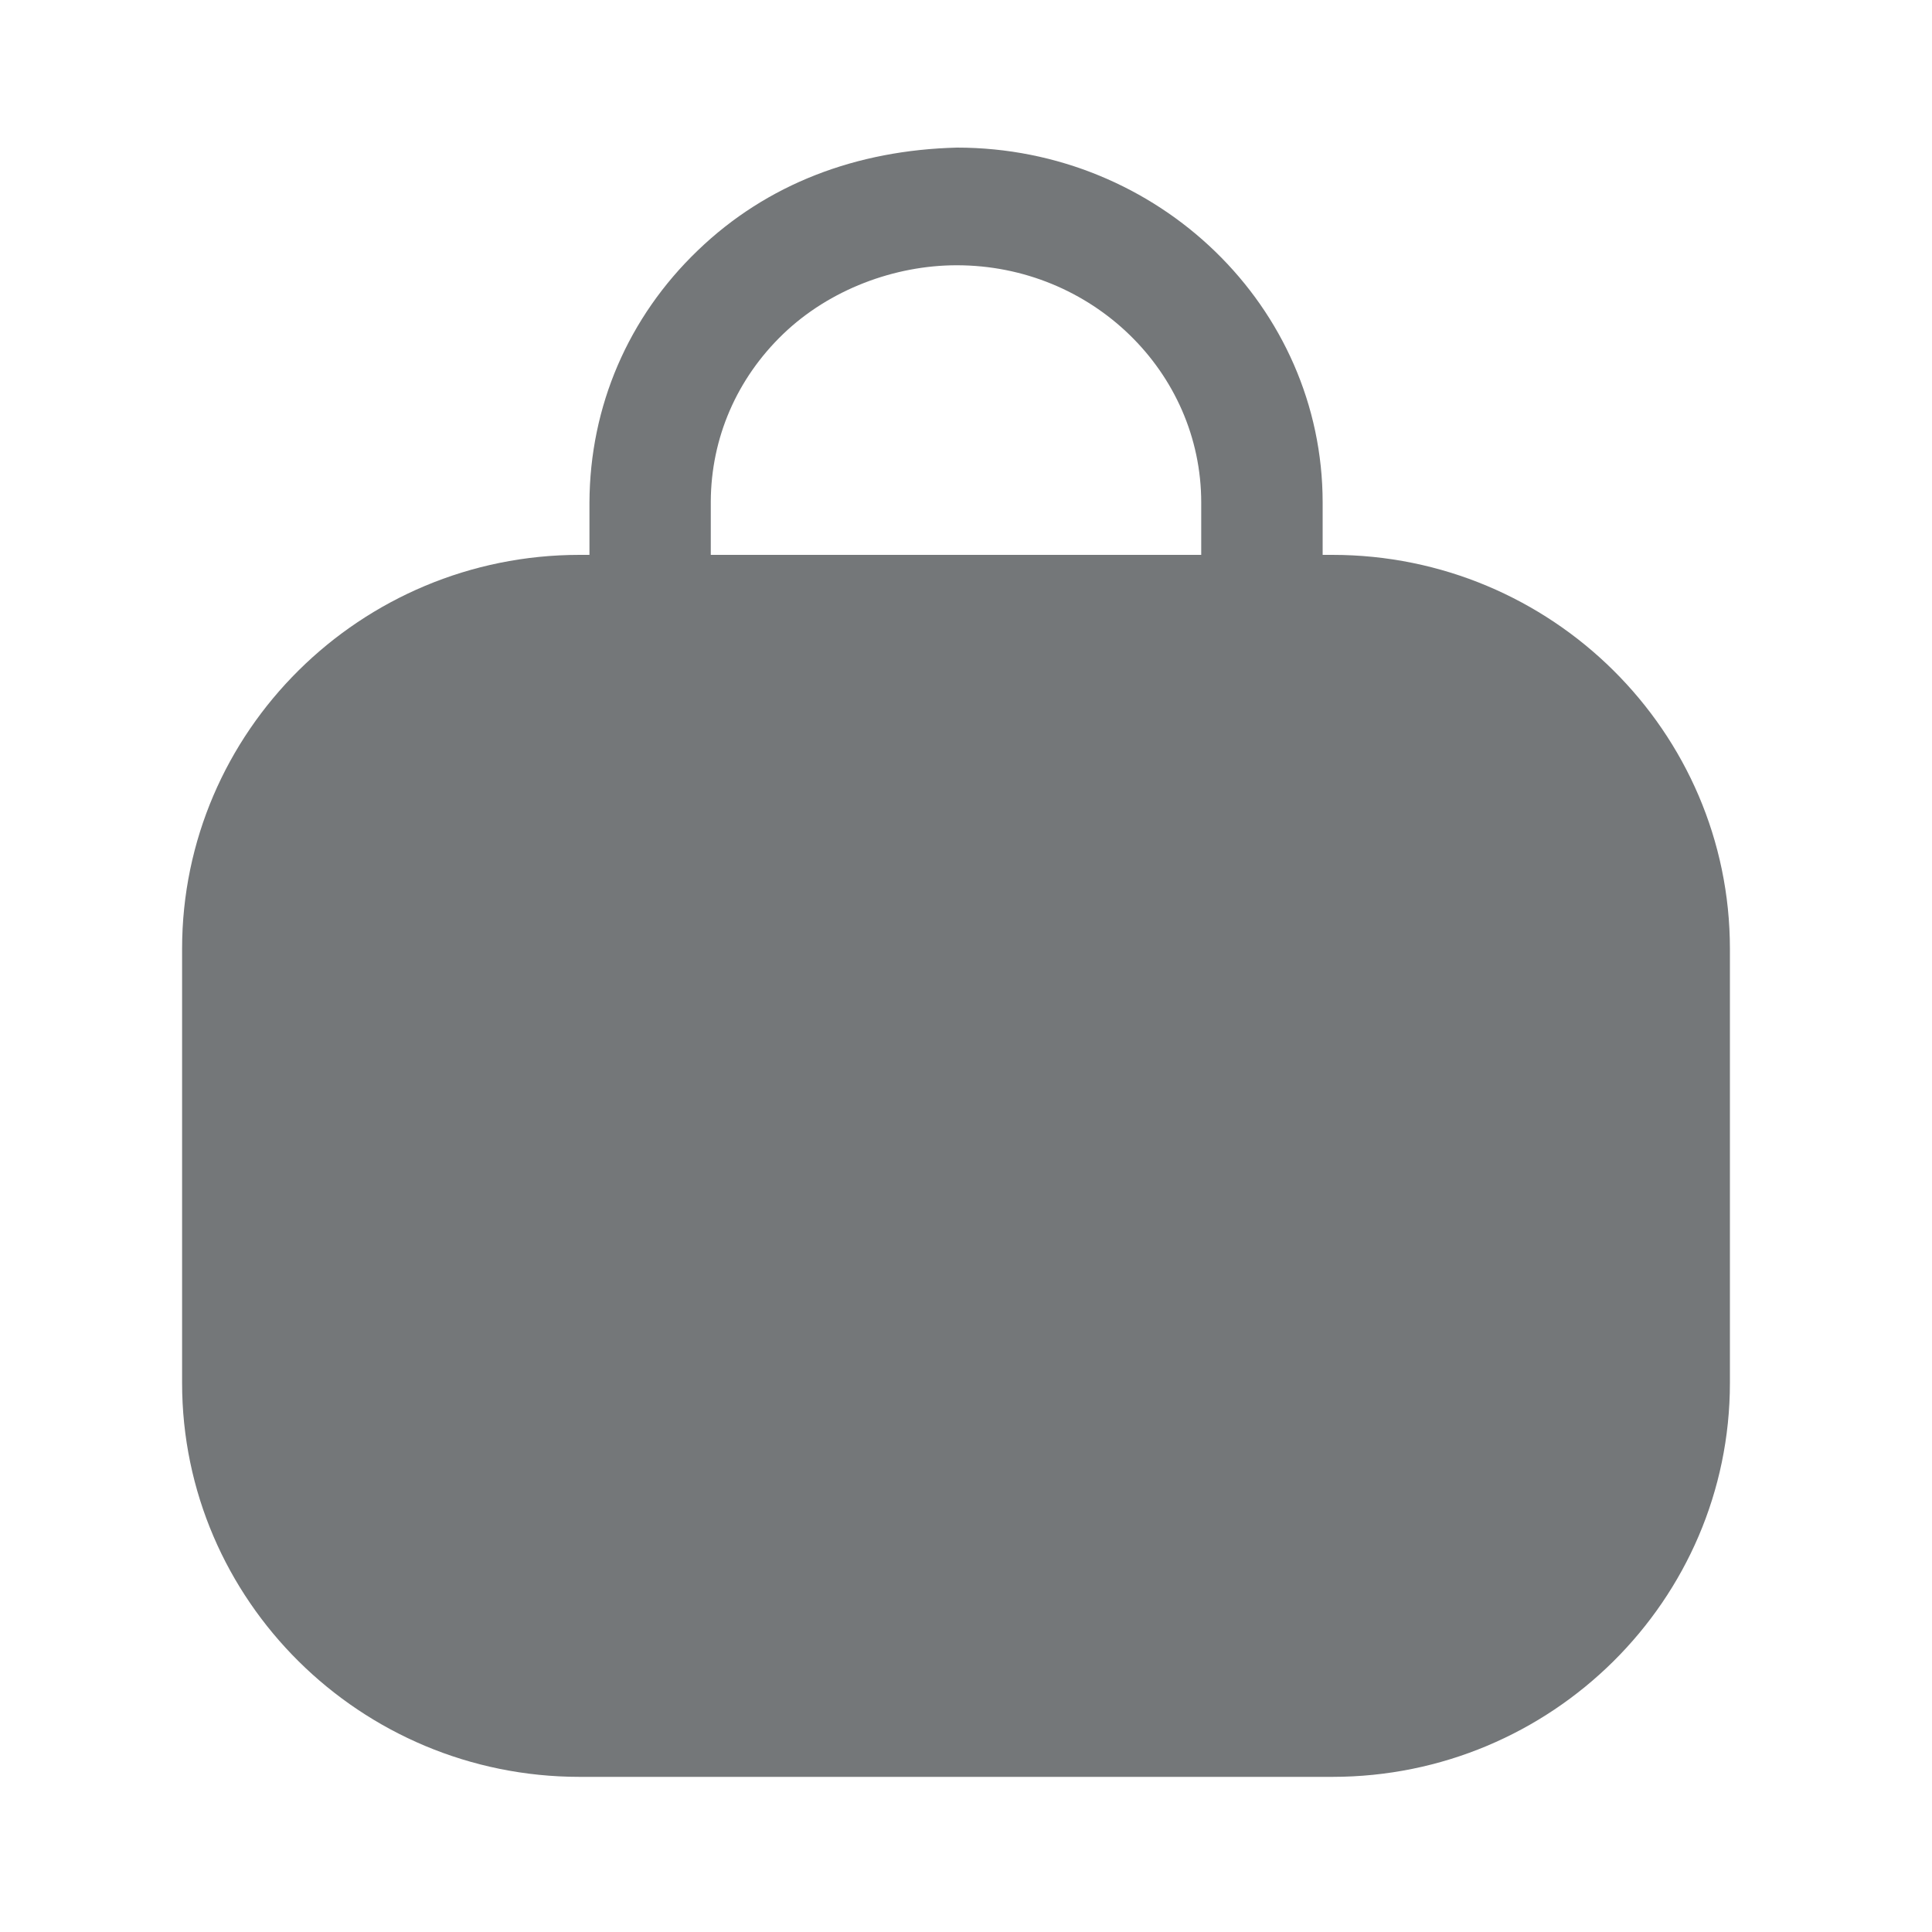<svg width="20" height="20" viewBox="0 0 20 20" fill="none" xmlns="http://www.w3.org/2000/svg">
<g clip-path="url(#clip0_24_797)">
<path d="M13.793 18.394H6C3.731 18.394 1.885 16.565 1.885 14.316V9.822C1.885 7.573 3.731 5.744 6 5.744H13.793C16.062 5.744 17.908 7.573 17.908 9.822V14.316C17.908 16.565 16.062 18.394 13.793 18.394Z" fill="#747779"/>
<path d="M13.063 8.274C12.717 8.274 12.435 8.001 12.435 7.665V5.202C12.435 3.848 11.3 2.746 9.904 2.746C9.262 2.746 8.588 2.996 8.108 3.457C7.627 3.919 7.361 4.534 7.358 5.191V7.665C7.358 8.001 7.077 8.274 6.73 8.274C6.383 8.274 6.102 8.001 6.102 7.665V5.202C6.106 4.204 6.505 3.282 7.223 2.593C7.941 1.901 8.869 1.554 9.907 1.528C11.992 1.528 13.692 3.176 13.692 5.202V7.665C13.692 8.001 13.41 8.274 13.063 8.274Z" fill="#747779"/>
</g>
<defs>
<clipPath id="clip0_24_797">
<rect width="19.584" height="19.584" fill="white" transform="translate(0.105 0.169)"/>
</clipPath>
</defs>
</svg>
